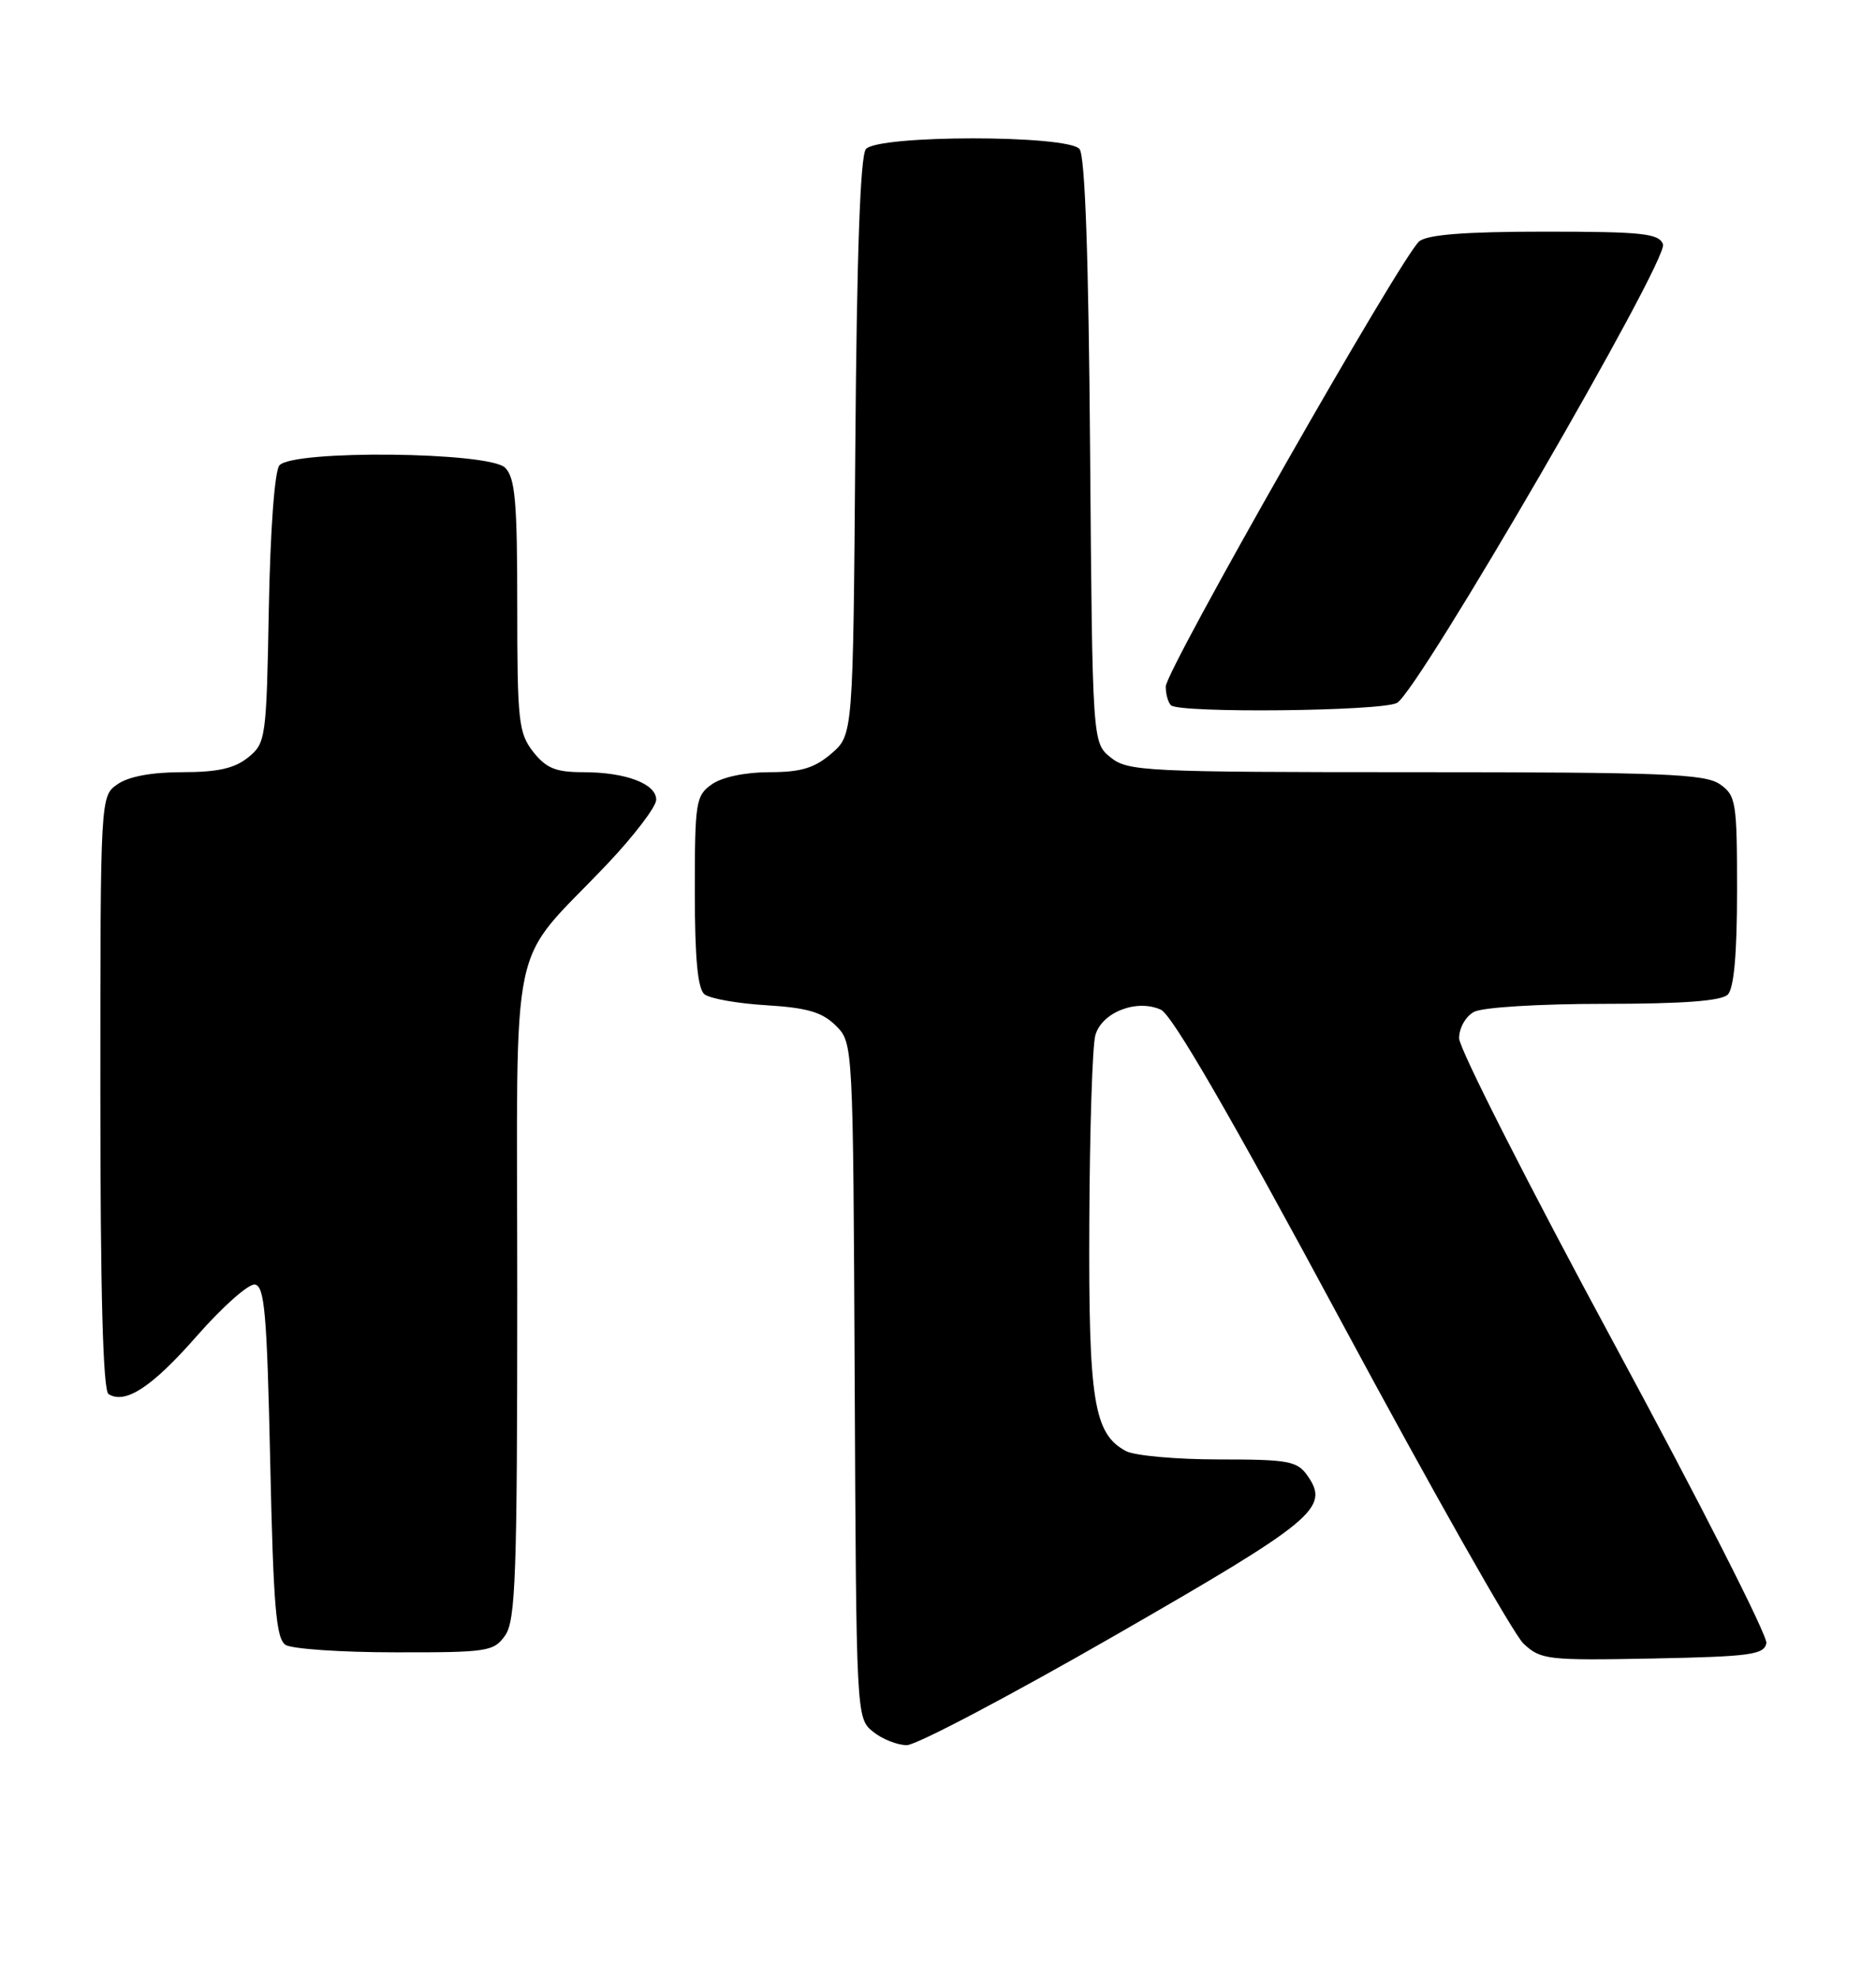 <?xml version="1.0" encoding="UTF-8" standalone="no"?>
<!DOCTYPE svg PUBLIC "-//W3C//DTD SVG 1.1//EN" "http://www.w3.org/Graphics/SVG/1.1/DTD/svg11.dtd" >
<svg xmlns="http://www.w3.org/2000/svg" xmlns:xlink="http://www.w3.org/1999/xlink" version="1.1" viewBox="0 0 243 256">
 <g >
 <path fill="currentColor"
d=" M 144.50 211.75 C 170.30 196.92 172.28 195.27 169.37 191.12 C 168.03 189.20 166.94 189.00 157.88 189.00 C 152.37 189.00 146.96 188.51 145.85 187.92 C 141.67 185.68 140.99 181.46 141.10 158.28 C 141.15 146.30 141.50 135.41 141.88 134.07 C 142.71 131.10 147.23 129.33 150.37 130.76 C 151.83 131.42 159.44 144.57 173.76 171.19 C 185.43 192.88 196.04 211.63 197.33 212.84 C 199.57 214.95 200.41 215.04 214.08 214.78 C 226.72 214.53 228.51 214.29 228.80 212.79 C 228.98 211.86 220.10 194.39 209.06 173.97 C 198.03 153.56 189.00 135.78 189.00 134.46 C 189.00 133.12 189.85 131.62 190.93 131.04 C 192.02 130.45 199.40 130.00 207.73 130.00 C 217.96 130.00 222.97 129.63 223.80 128.80 C 224.60 128.00 225.00 123.55 225.00 115.36 C 225.00 103.84 224.87 103.02 222.78 101.56 C 220.86 100.22 215.41 100.00 183.39 100.00 C 148.29 100.00 146.09 99.89 143.86 98.09 C 141.50 96.18 141.50 96.18 141.20 58.39 C 141.01 33.30 140.55 20.16 139.83 19.30 C 138.30 17.45 113.70 17.46 112.16 19.31 C 111.43 20.19 110.98 32.94 110.79 57.90 C 110.50 95.17 110.50 95.17 107.69 97.59 C 105.50 99.47 103.74 100.00 99.67 100.00 C 96.56 100.00 93.55 100.63 92.22 101.56 C 90.13 103.02 90.00 103.84 90.00 115.43 C 90.00 124.09 90.37 128.06 91.25 128.76 C 91.94 129.32 95.55 129.96 99.27 130.18 C 104.59 130.51 106.52 131.08 108.27 132.83 C 110.50 135.06 110.50 135.06 110.71 178.78 C 110.91 222.22 110.92 222.51 113.07 224.25 C 114.25 225.21 116.23 226.00 117.46 226.00 C 118.70 226.00 130.86 219.59 144.50 211.75 Z  M 65.44 211.78 C 66.79 209.85 67.00 203.93 67.00 167.35 C 67.00 119.26 65.67 125.60 78.70 111.85 C 82.16 108.19 85.00 104.46 85.00 103.57 C 85.00 101.49 81.05 100.00 75.51 100.00 C 71.99 100.00 70.75 99.49 69.07 97.37 C 67.17 94.94 67.00 93.41 67.00 78.44 C 67.00 64.96 66.73 61.87 65.43 60.57 C 63.36 58.50 37.88 58.24 36.19 60.27 C 35.57 61.02 35.01 68.68 34.82 78.86 C 34.51 95.67 34.43 96.24 32.14 98.09 C 30.39 99.51 28.19 100.00 23.61 100.00 C 19.65 100.00 16.65 100.56 15.22 101.56 C 13.00 103.11 13.00 103.11 13.00 141.50 C 13.00 167.38 13.34 180.09 14.06 180.54 C 16.25 181.89 19.69 179.63 25.50 173.01 C 28.80 169.25 32.17 166.25 33.00 166.35 C 34.27 166.50 34.58 170.05 35.00 189.30 C 35.41 208.08 35.76 212.24 37.00 213.02 C 37.83 213.54 44.21 213.98 51.19 213.98 C 63.19 214.00 63.97 213.88 65.44 211.78 Z  M 180.95 91.03 C 183.70 89.56 216.17 33.60 215.41 31.63 C 214.87 30.23 212.75 30.00 200.08 30.00 C 189.81 30.00 184.92 30.38 183.84 31.25 C 181.62 33.05 151.00 86.81 151.00 88.91 C 151.00 89.88 151.30 90.97 151.67 91.33 C 152.72 92.38 178.92 92.11 180.95 91.03 Z "/>
</g>
</svg>